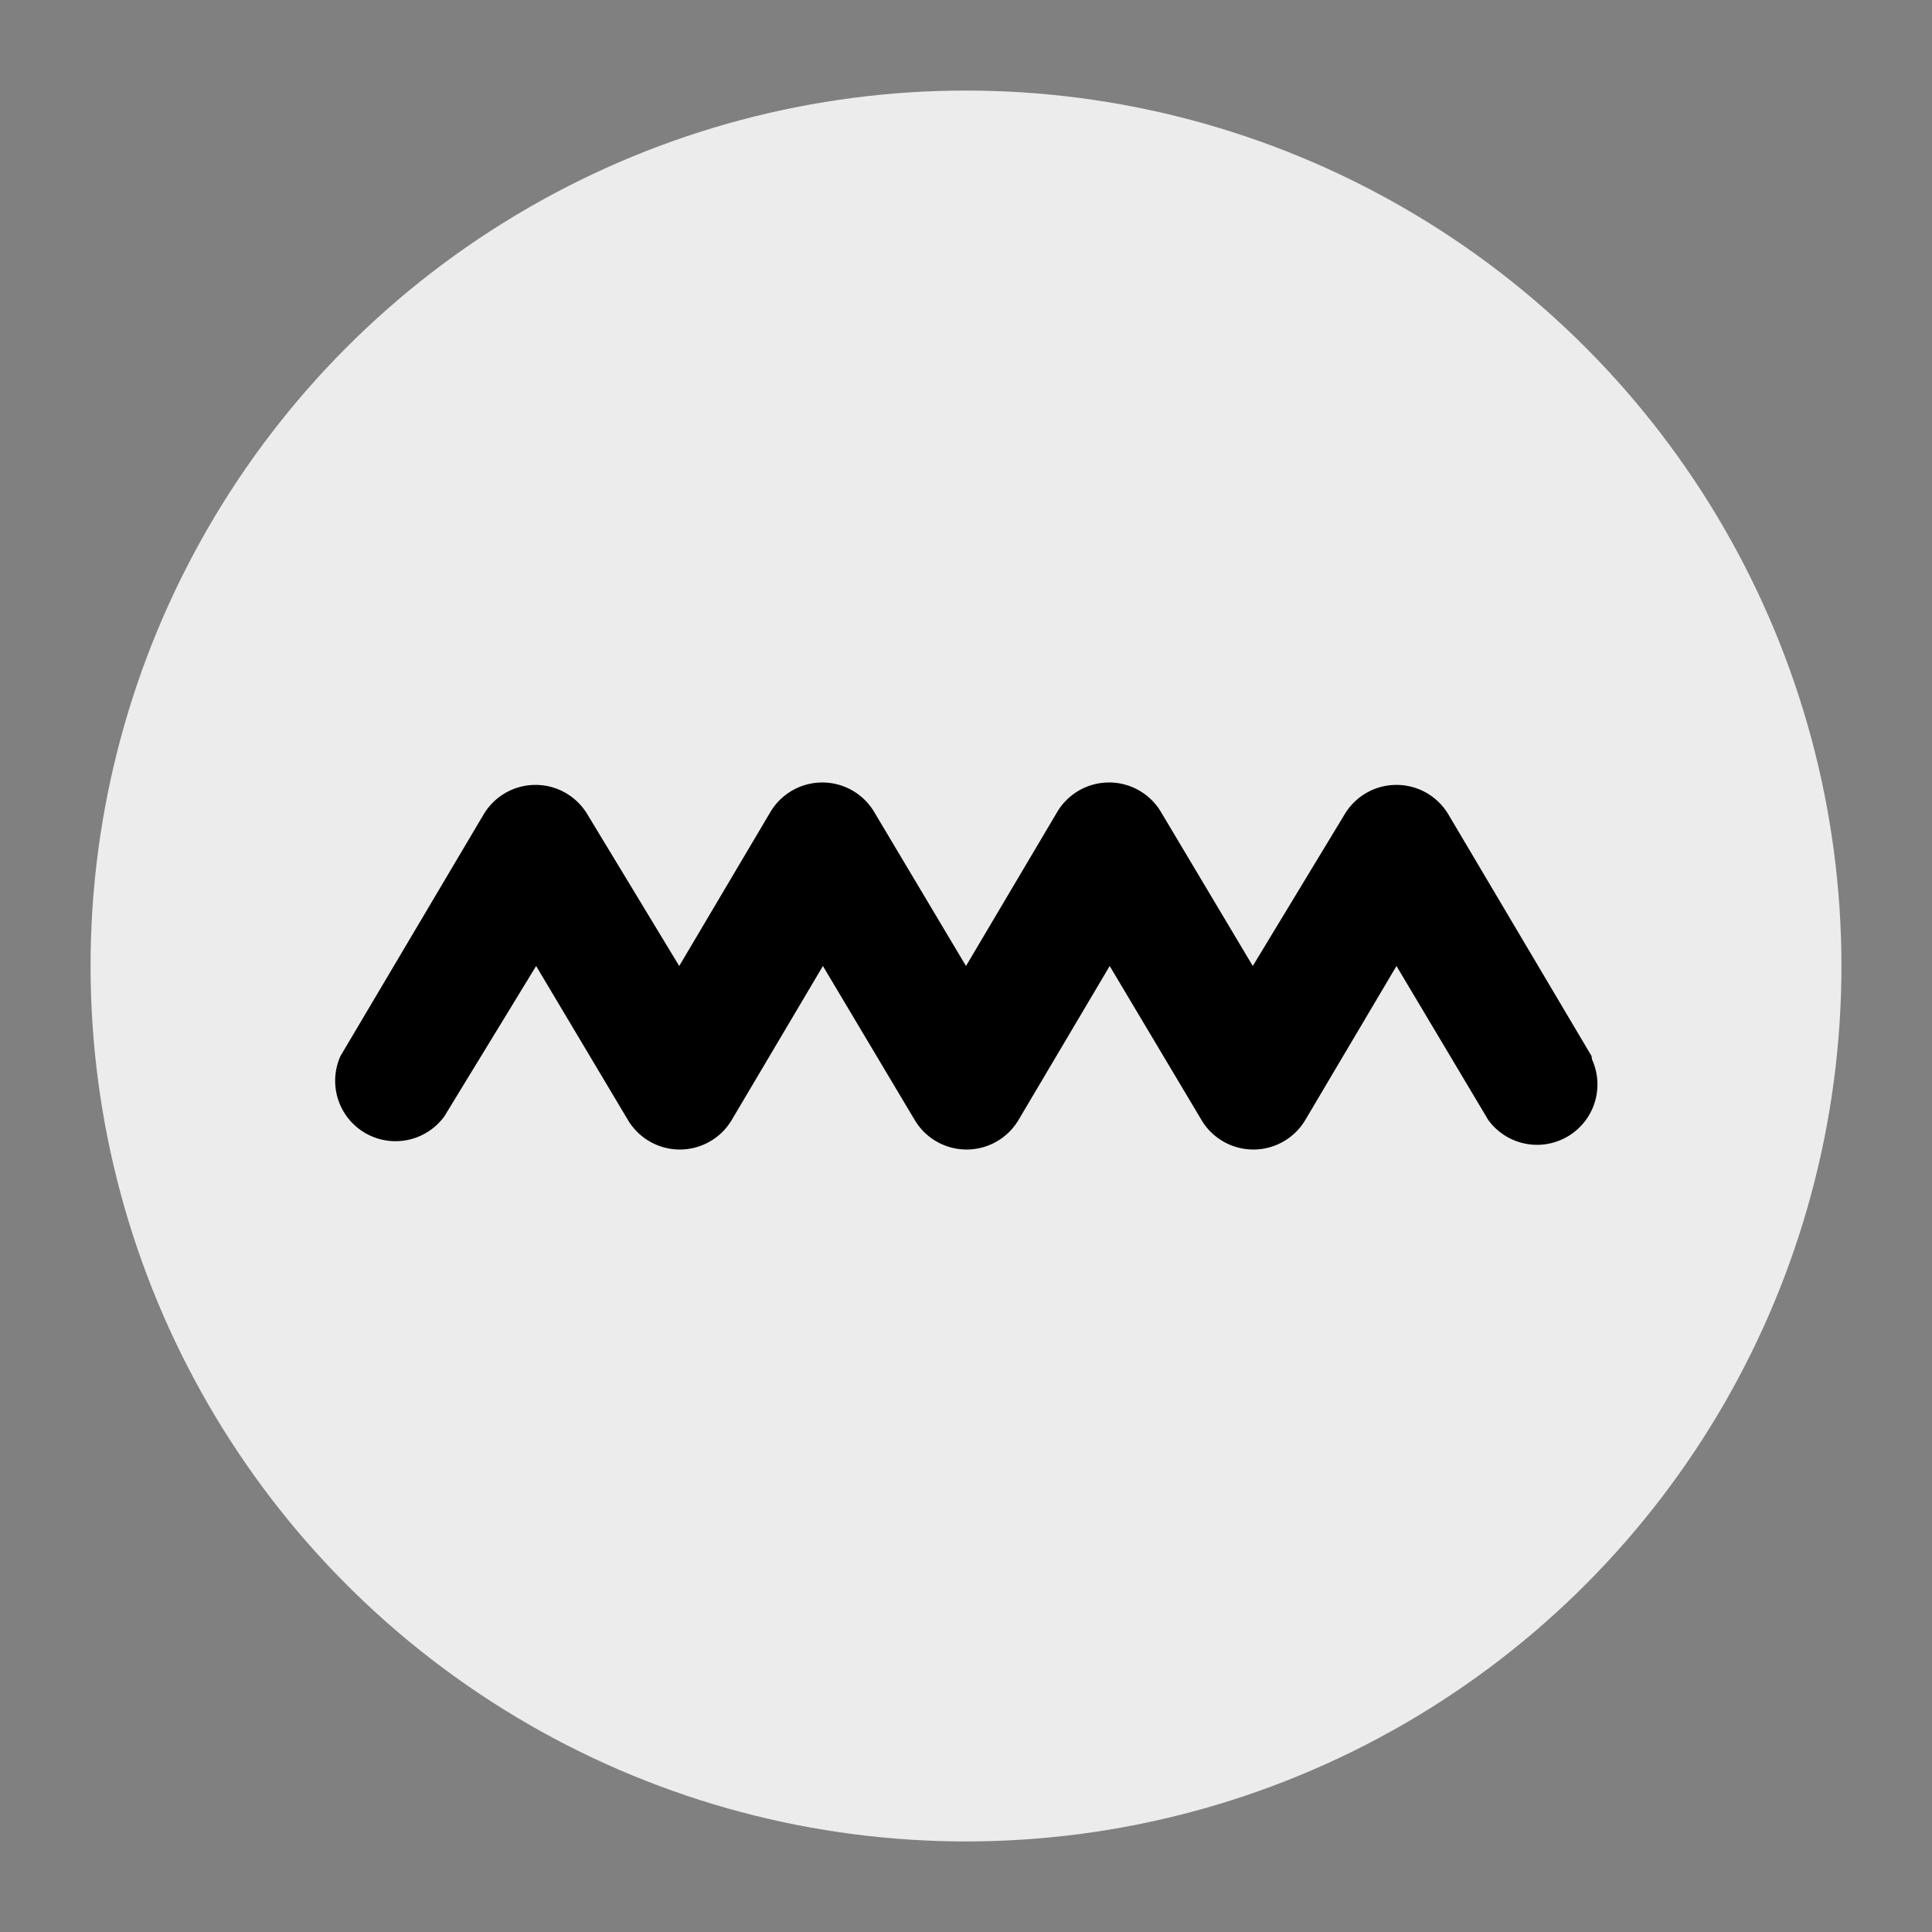 <svg xmlns="http://www.w3.org/2000/svg" width="32" height="32" viewBox="0 0 32 32"><rect x="0" y="0" width="32" height="32" fill="#808080" stroke="none"/><defs><style>.cls-1{fill:#ececec;}</style></defs><title>df</title><g id="Layer_25" data-name="Layer 25"><circle class="cls-1" cx="16" cy="16" r="14.5"/><path d="M26.36,17.49l-2.37-4a1,1,0,0,0-1.72,0L20.75,16l-1.52-2.55a1,1,0,0,0-1.72,0L16,16l-1.52-2.55a1,1,0,0,0-1.72,0L11.25,16,9.73,13.49a1,1,0,0,0-1.72,0l-2.37,4a1,1,0,0,0,1.72,1L8.88,16l1.52,2.55a1,1,0,0,0,1.72,0L13.63,16l1.52,2.55a1,1,0,0,0,1.72,0L18.38,16l1.52,2.55a1,1,0,0,0,1.72,0L23.13,16l1.52,2.55a1,1,0,0,0,1.72-1Z"/></g></svg>